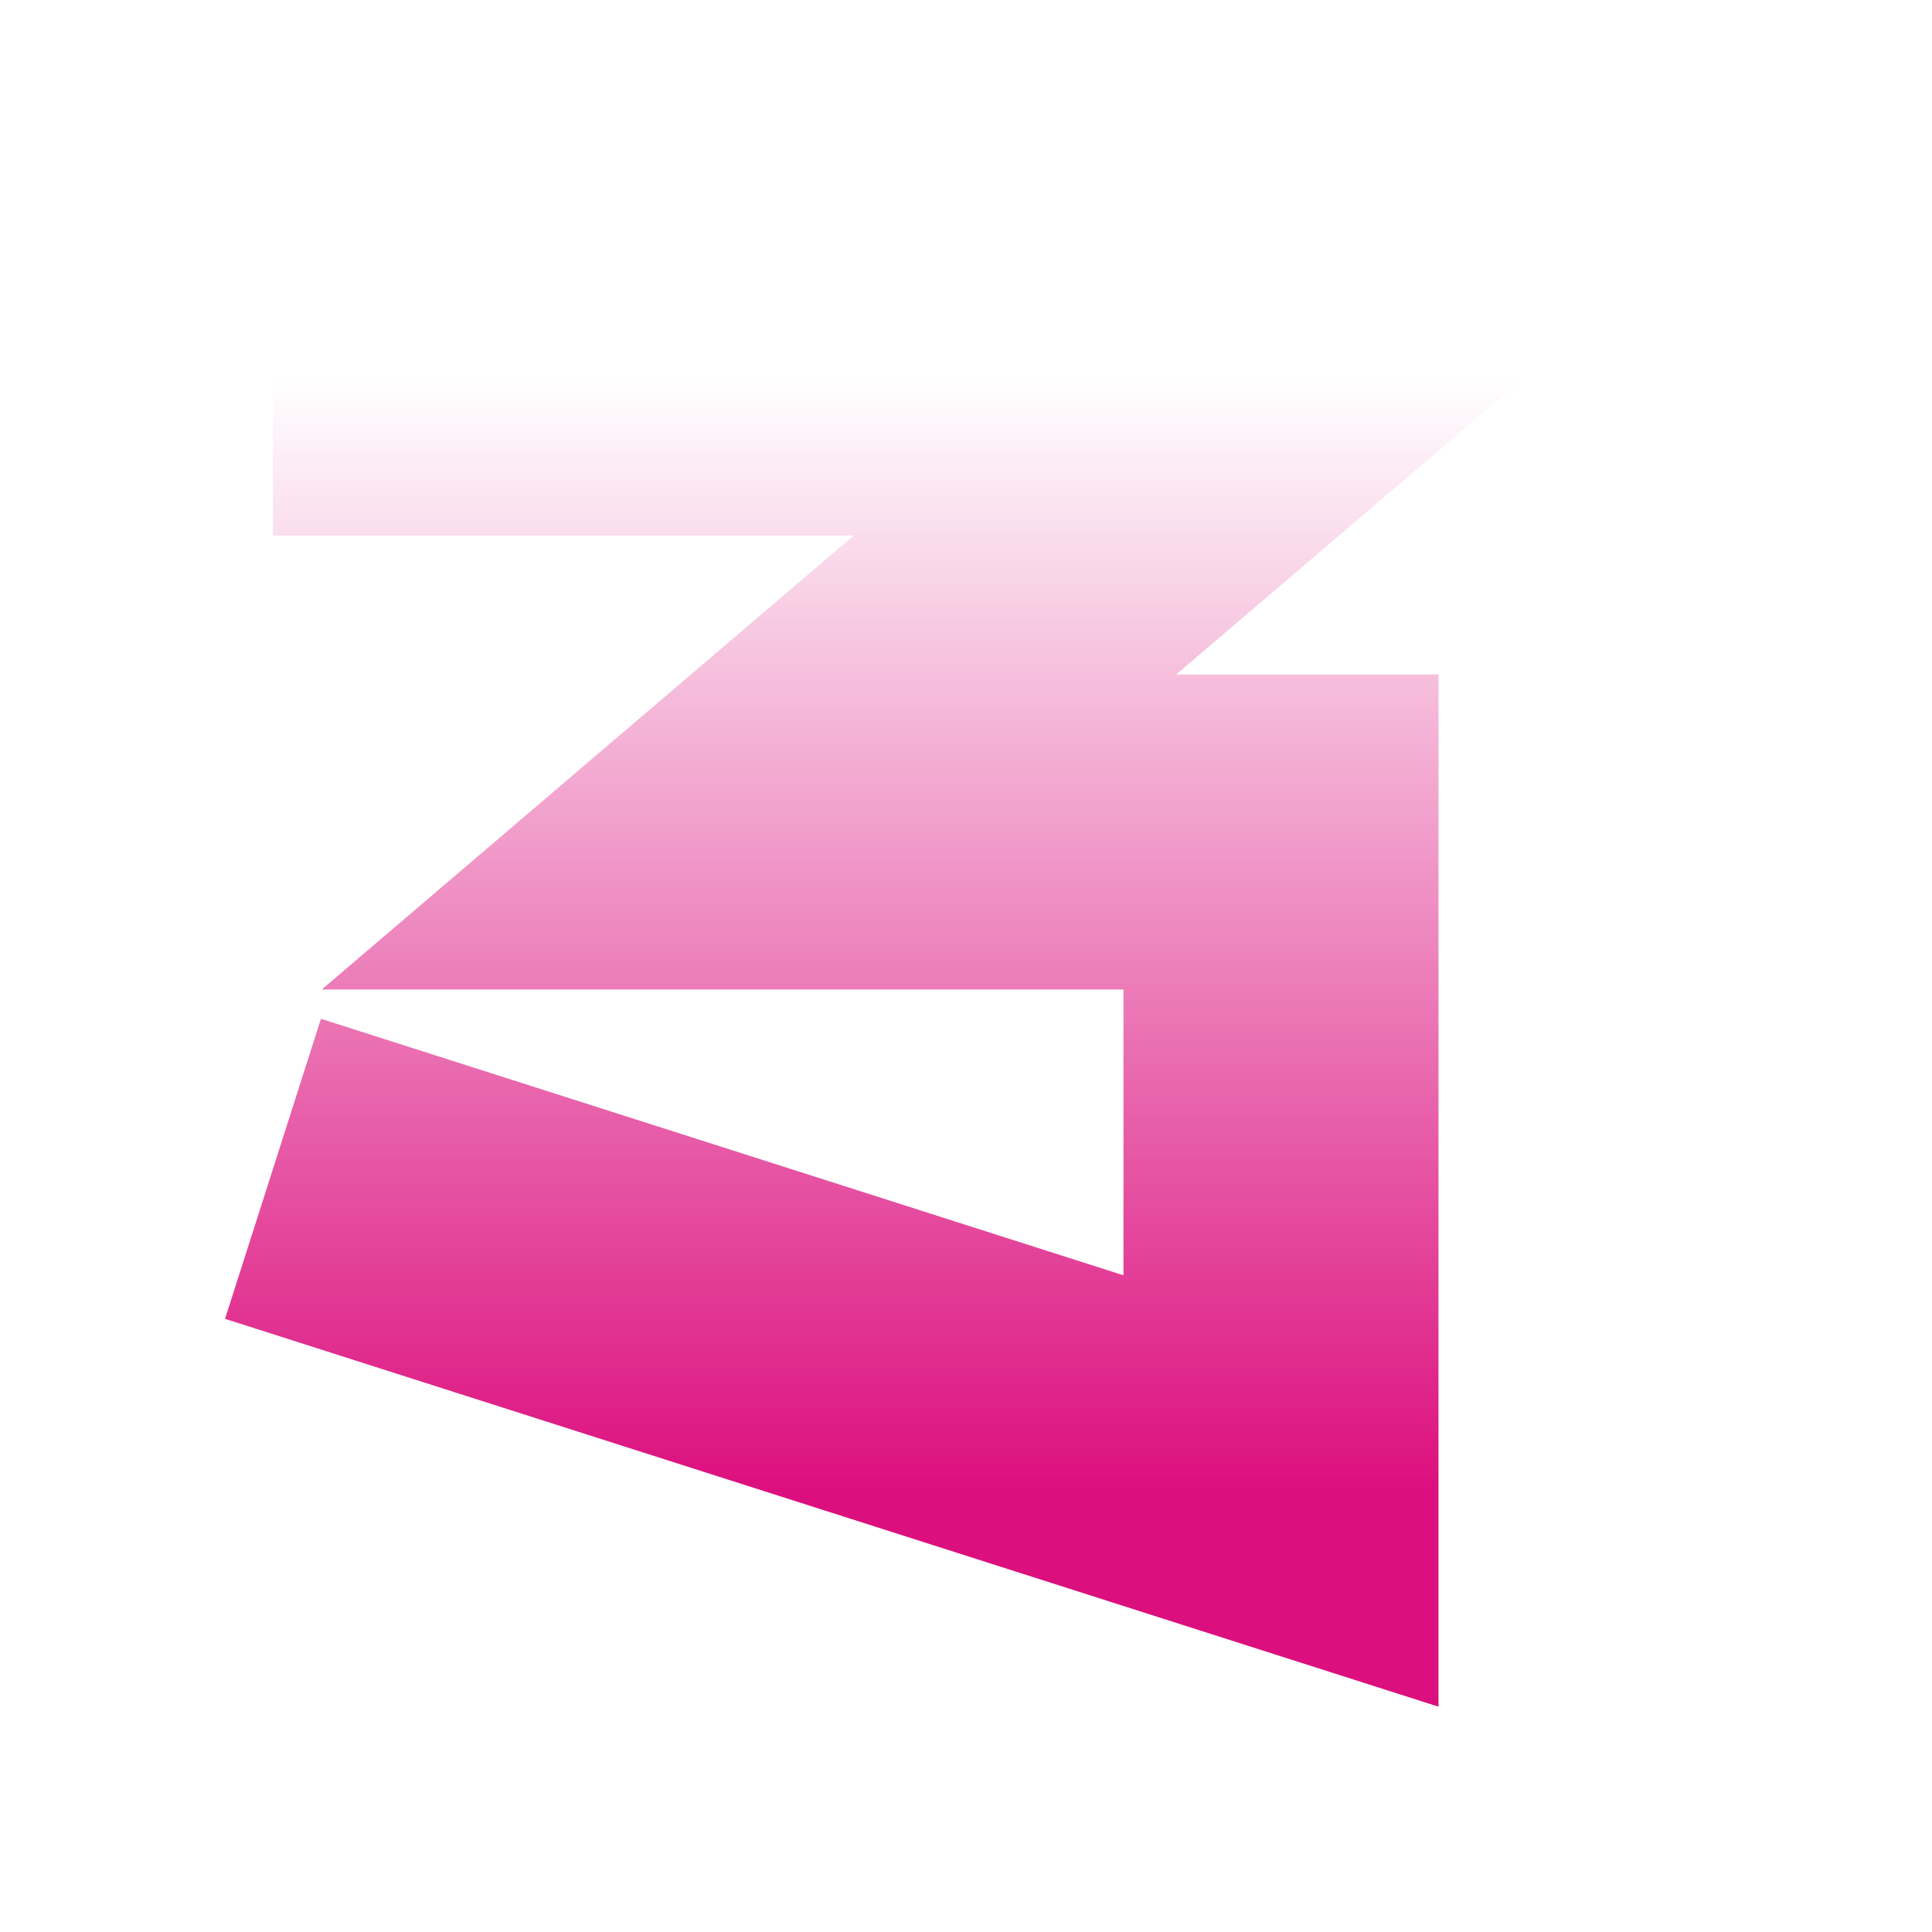 <svg width="92" height="92" viewBox="0 0 92 92" fill="none" xmlns="http://www.w3.org/2000/svg">
<g filter="url(#filter0_d)">
<path d="M13 22H61L35.667 43.618H61V75L13 59.658" stroke="url(#paint0_linear)" stroke-width="15"/>
</g>
<defs>
<filter id="filter0_d" x="0.717" y="0.5" width="90.626" height="90.771" filterUnits="userSpaceOnUse" color-interpolation-filters="sRGB">
<feFlood flood-opacity="0" result="BackgroundImageFix"/>
<feColorMatrix in="SourceAlpha" type="matrix" values="0 0 0 0 0 0 0 0 0 0 0 0 0 0 0 0 0 0 127 0"/>
<feOffset dy="-4"/>
<feGaussianBlur stdDeviation="5"/>
<feColorMatrix type="matrix" values="0 0 0 0 0 0 0 0 0 0 0 0 0 0 0 0 0 0 0.4 0"/>
<feBlend mode="normal" in2="BackgroundImageFix" result="effect1_dropShadow"/>
<feBlend mode="normal" in="SourceGraphic" in2="effect1_dropShadow" result="shape"/>
</filter>
<linearGradient id="paint0_linear" x1="37" y1="22" x2="37" y2="75" gradientUnits="userSpaceOnUse">
<stop stop-color="white"/>
<stop offset="1" stop-color="#DC0F7E"/>
</linearGradient>
</defs>
</svg>

